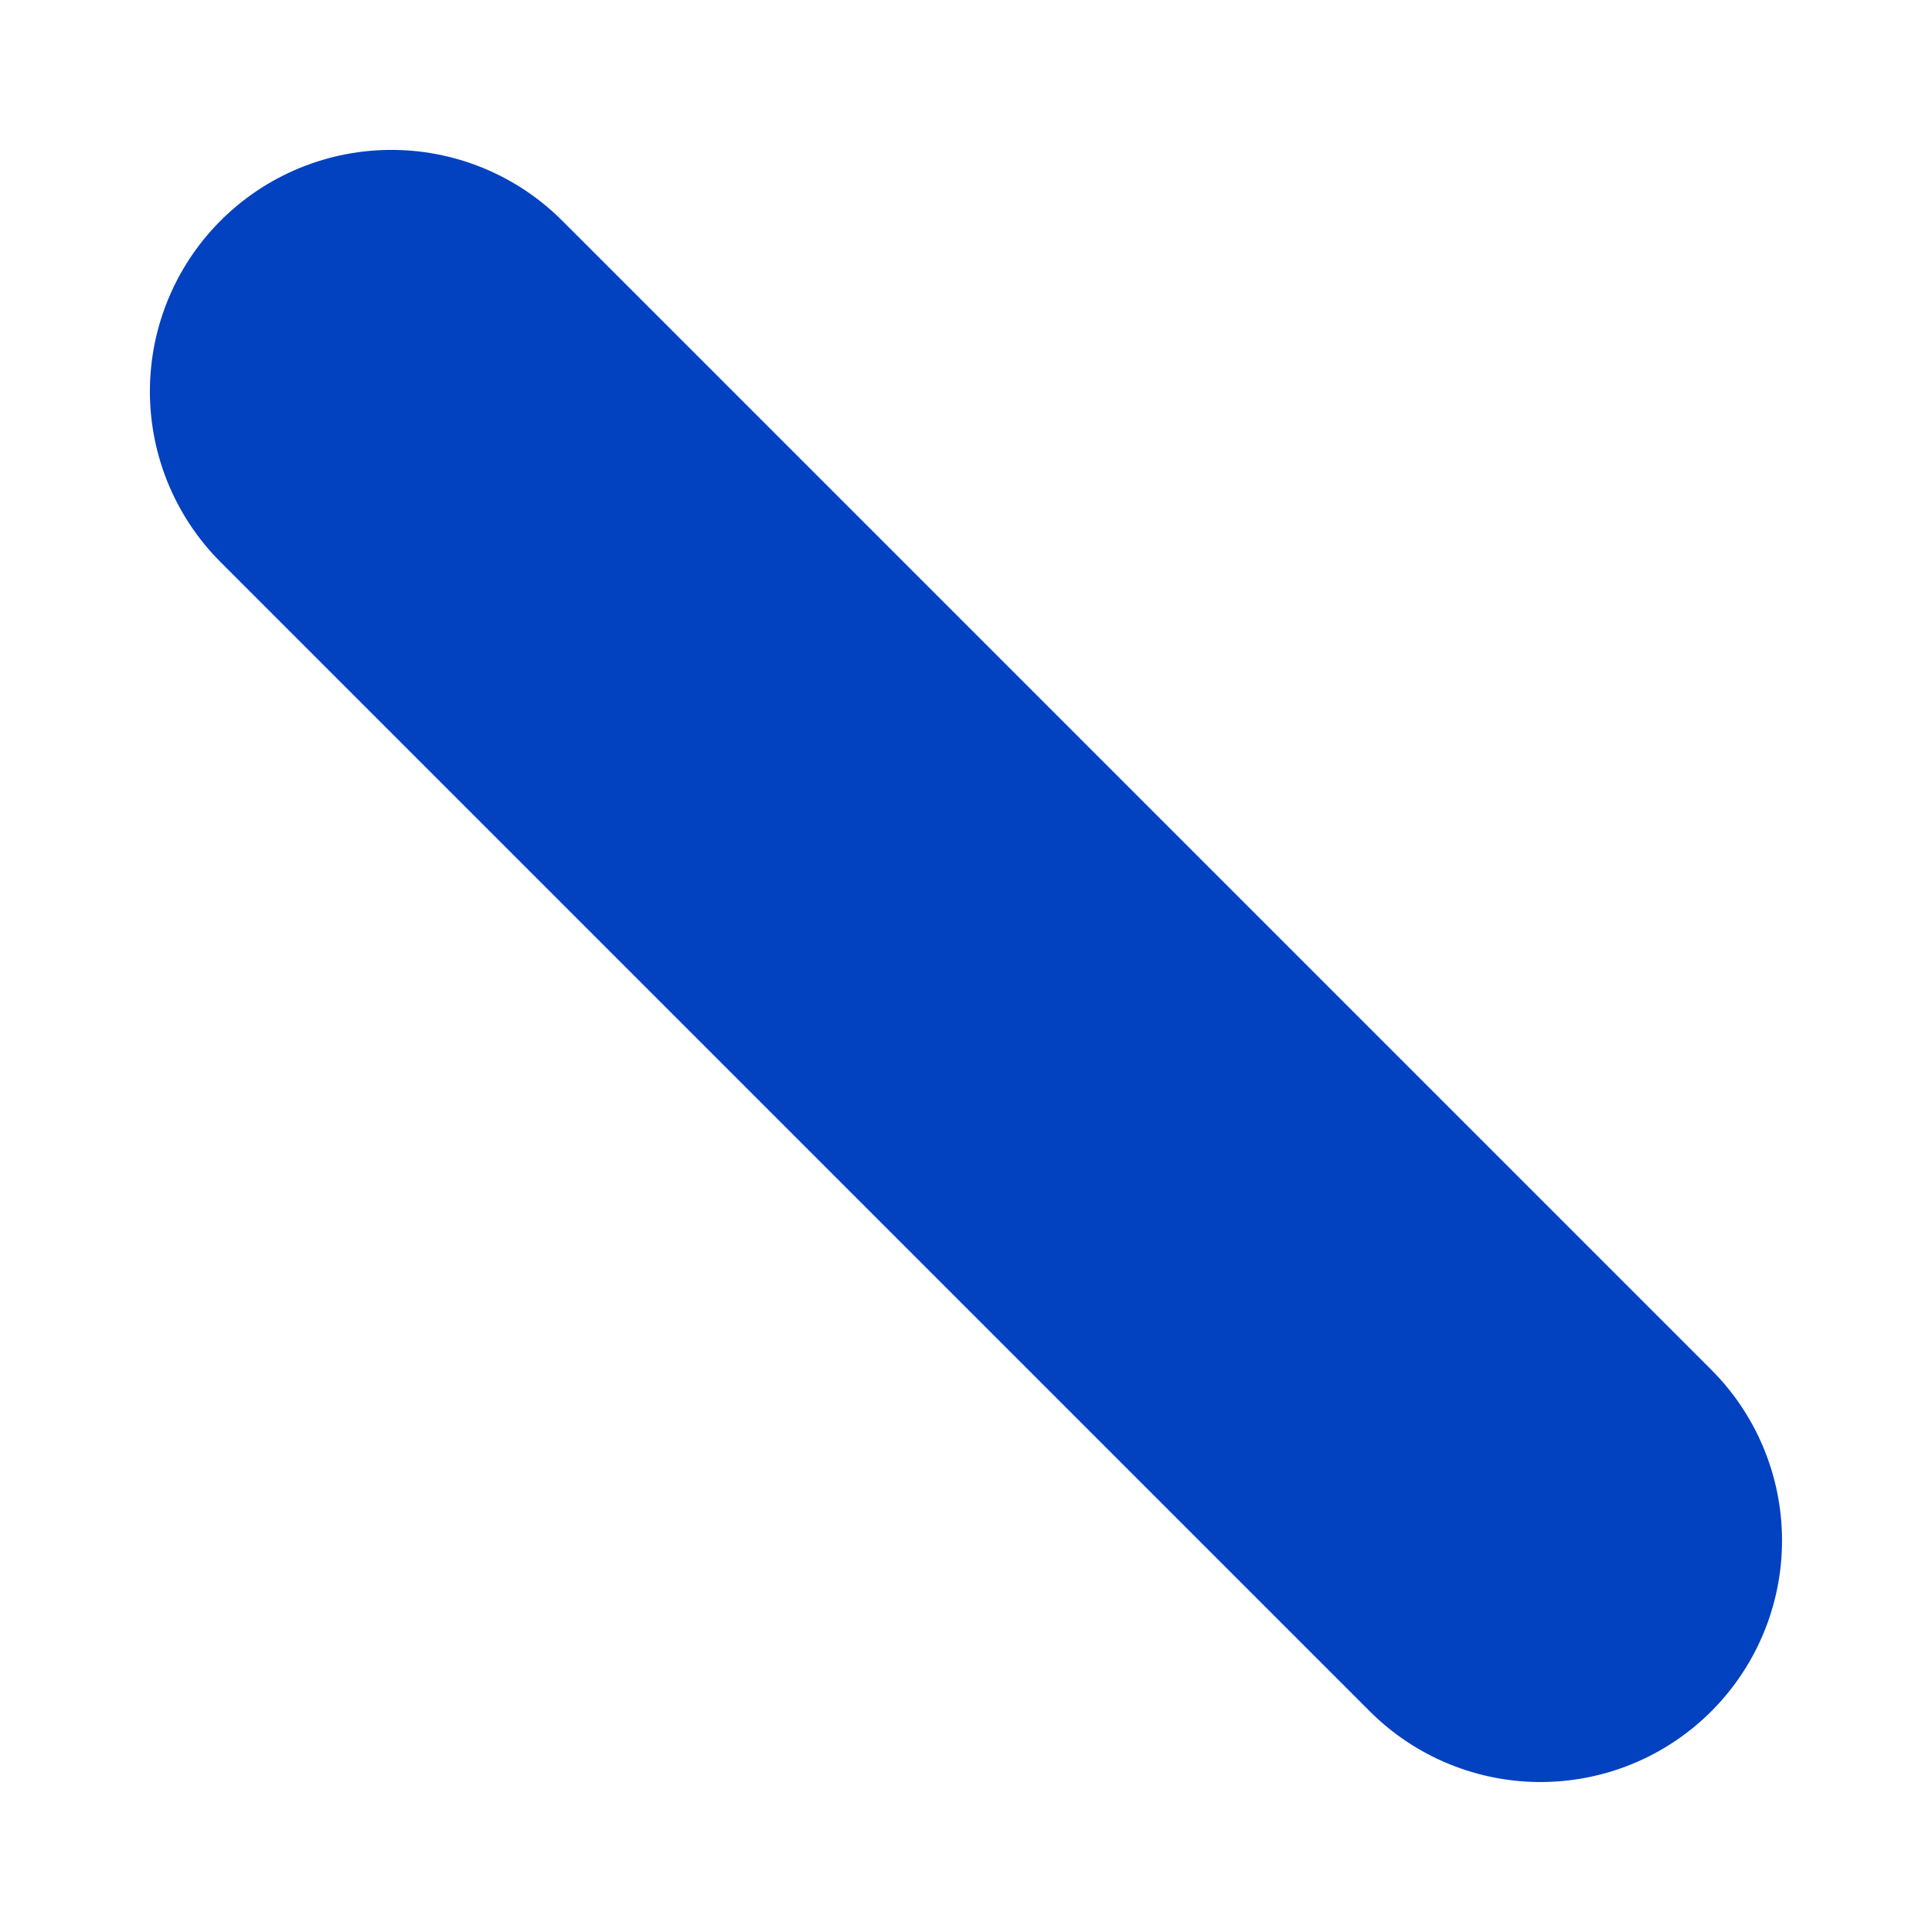 <svg enable-background="new 0 0 24 24" height="24" viewBox="0 0 24 24" width="24" xmlns="http://www.w3.org/2000/svg"><path d="m19.137 19.137-14.275-14.275" fill="none" stroke="#0242c1" stroke-linecap="round" stroke-width="6"/></svg>